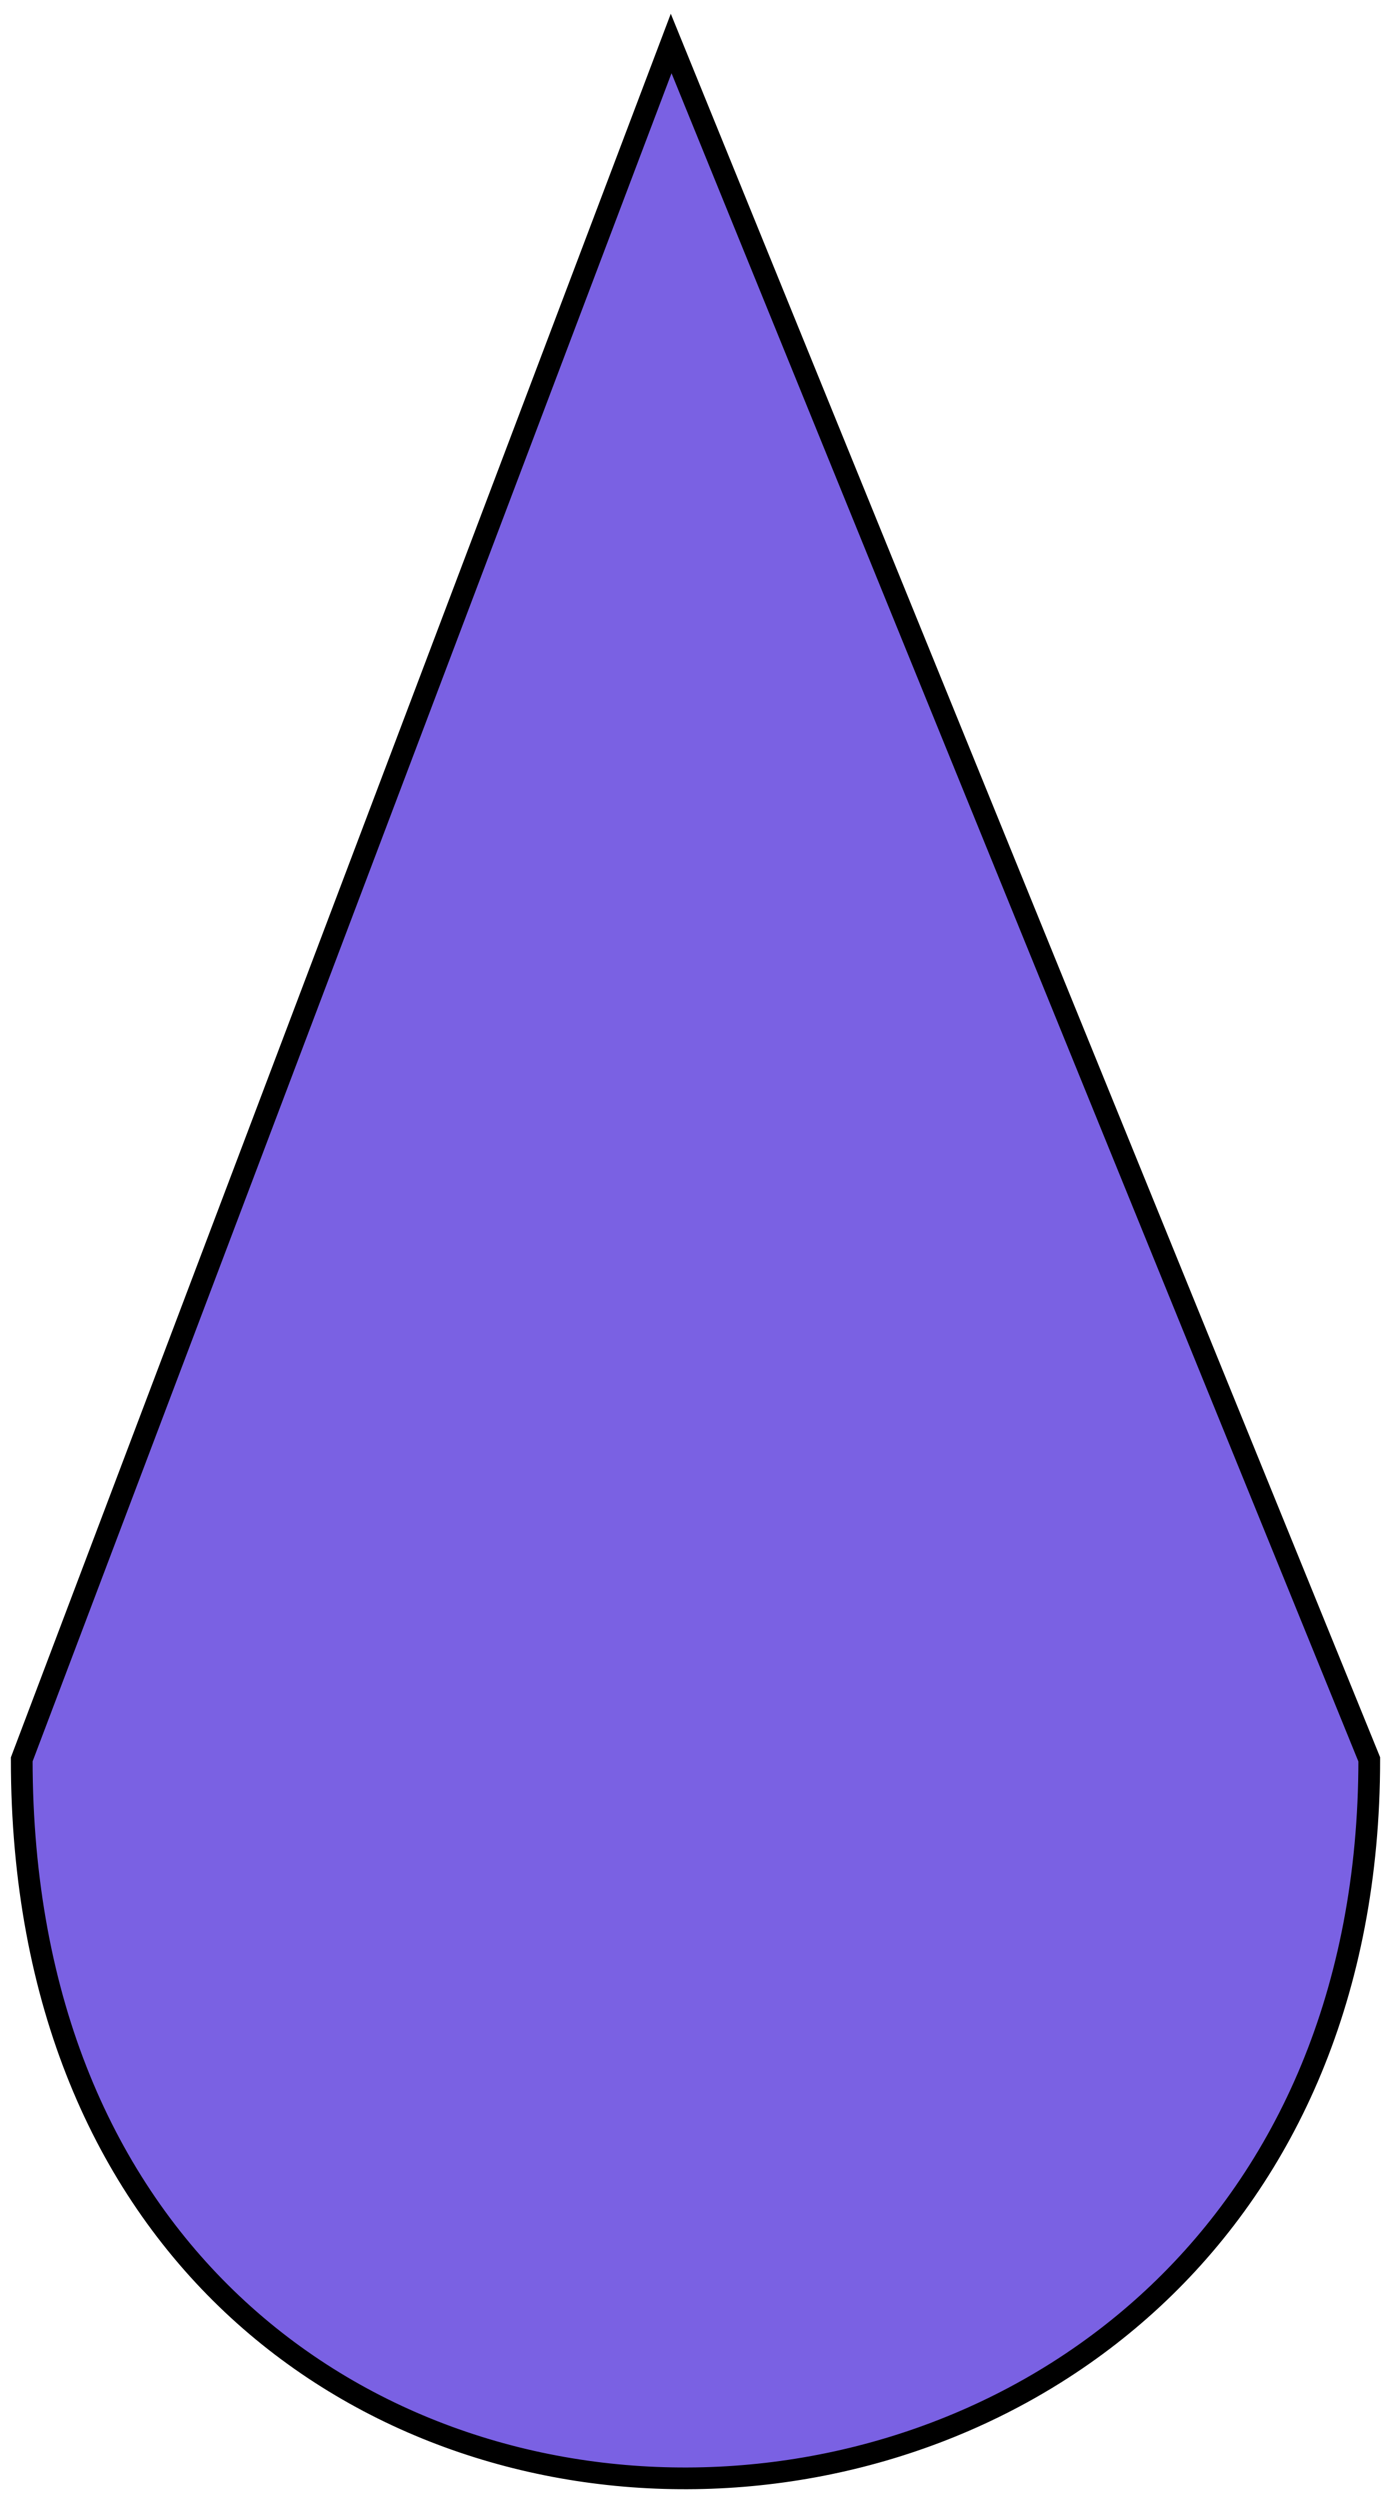 <svg width="64" height="115" viewBox="0 0 64 115" fill="none" xmlns="http://www.w3.org/2000/svg">
<path d="M1 80.929L30.88 2L63 80.929C63 124.094 1 125.944 1 80.929Z" fill="#7A61E3" stroke="black"/>
</svg>
